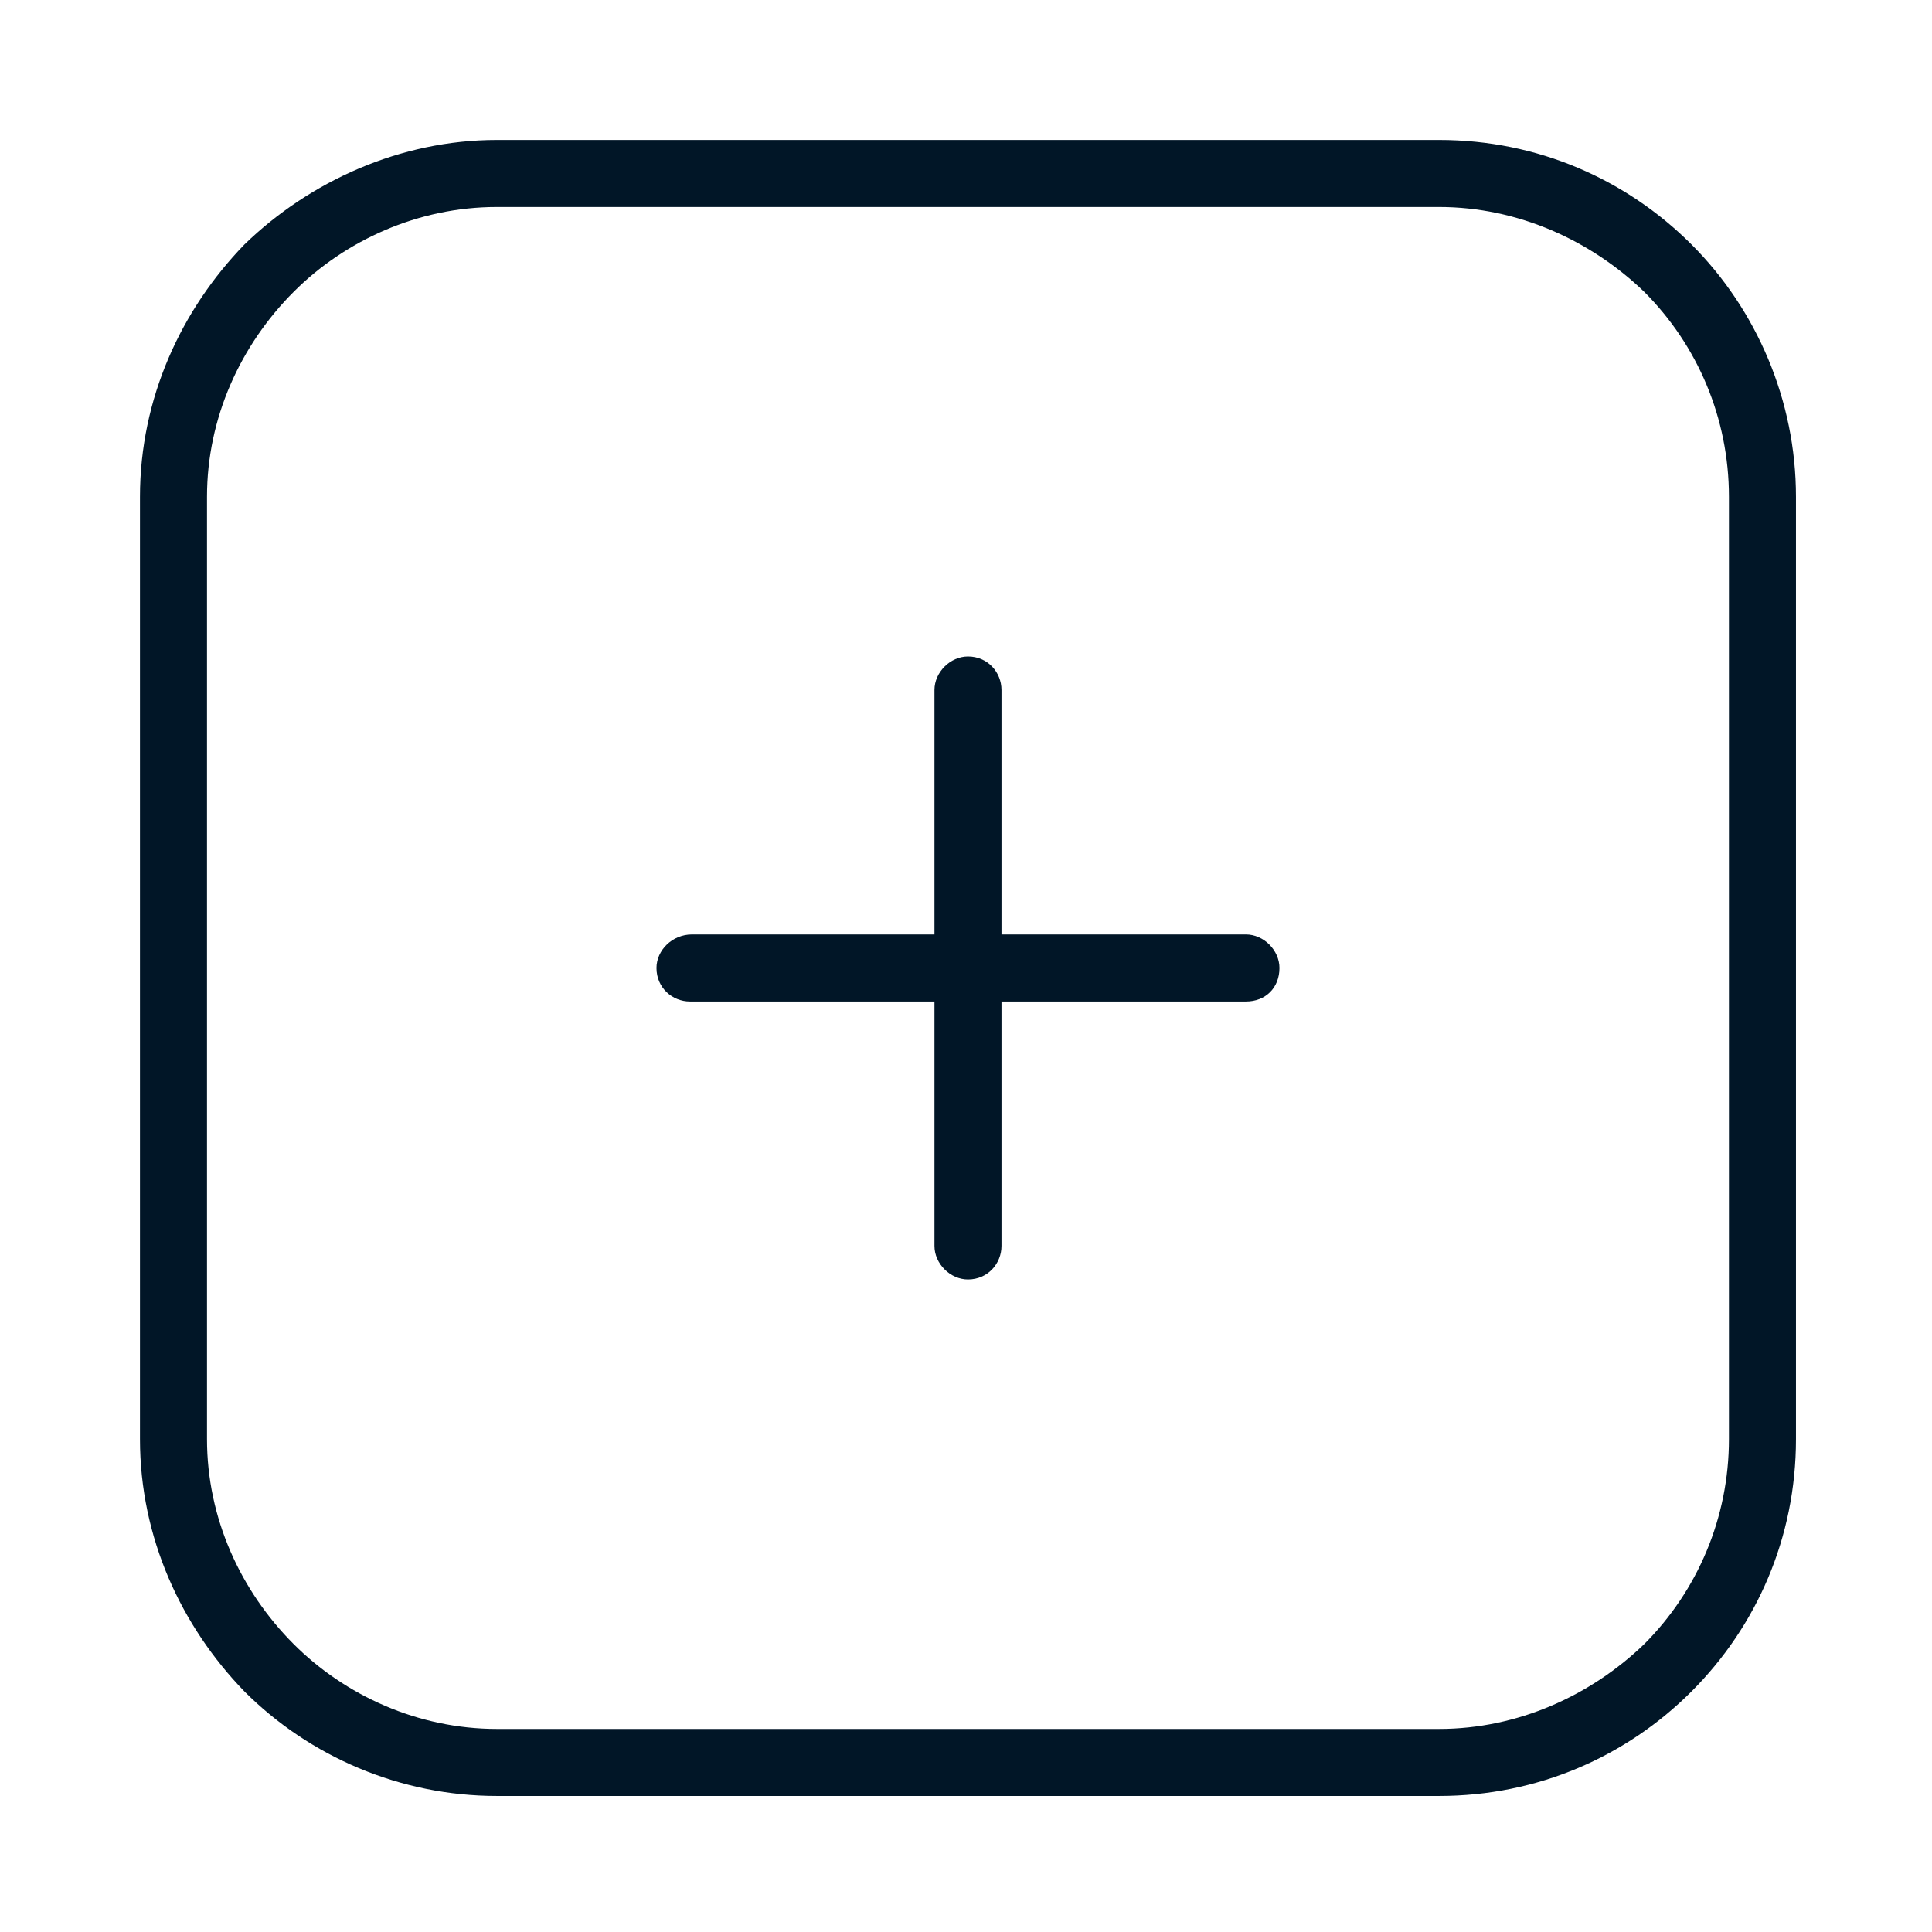 <svg version="1.2" xmlns="http://www.w3.org/2000/svg" viewBox="0 0 98 98" width="98" height="98">
	<title>add_post-svg</title>
	<style>
		.s0 { fill: #011627 } 
	</style>
	<g id="Camada_x0020_1">
		<path id="Layer" fill-rule="evenodd" class="s0" d="m25.2 7.1h47.8c5 0 9.5 2 12.8 5.3 3.3 3.3 5.3 7.9 5.3 12.8v47.8c0 5-2 9.5-5.3 12.8-3.3 3.3-7.8 5.3-12.8 5.3h-47.8c-4.9 0-9.5-2-12.8-5.3-3.2-3.3-5.3-7.8-5.3-12.8v-47.8c0-5 2.1-9.5 5.3-12.8 3.3-3.2 7.9-5.3 12.8-5.3zm47.8 3.4h-47.8c-4 0-7.7 1.7-10.3 4.3-2.7 2.7-4.4 6.4-4.4 10.4v47.8c0 4 1.7 7.7 4.4 10.4 2.6 2.6 6.3 4.3 10.3 4.3h47.8c4 0 7.7-1.7 10.4-4.3 2.7-2.7 4.3-6.4 4.3-10.4v-47.8c0-4-1.6-7.7-4.3-10.4-2.7-2.6-6.4-4.3-10.4-4.3zm-38 40.3c-0.9 0-1.7-0.7-1.7-1.7 0-0.9 0.8-1.7 1.8-1.7h12.3v-12.4c0-0.9 0.8-1.7 1.7-1.7 1 0 1.7 0.8 1.7 1.7v12.4h12.4c0.9 0 1.7 0.8 1.7 1.7 0 1-0.7 1.7-1.7 1.7h-12.4v12.4c0 0.9-0.7 1.7-1.7 1.7-0.9 0-1.7-0.8-1.7-1.7v-12.4z"/>
	</g>
</svg>